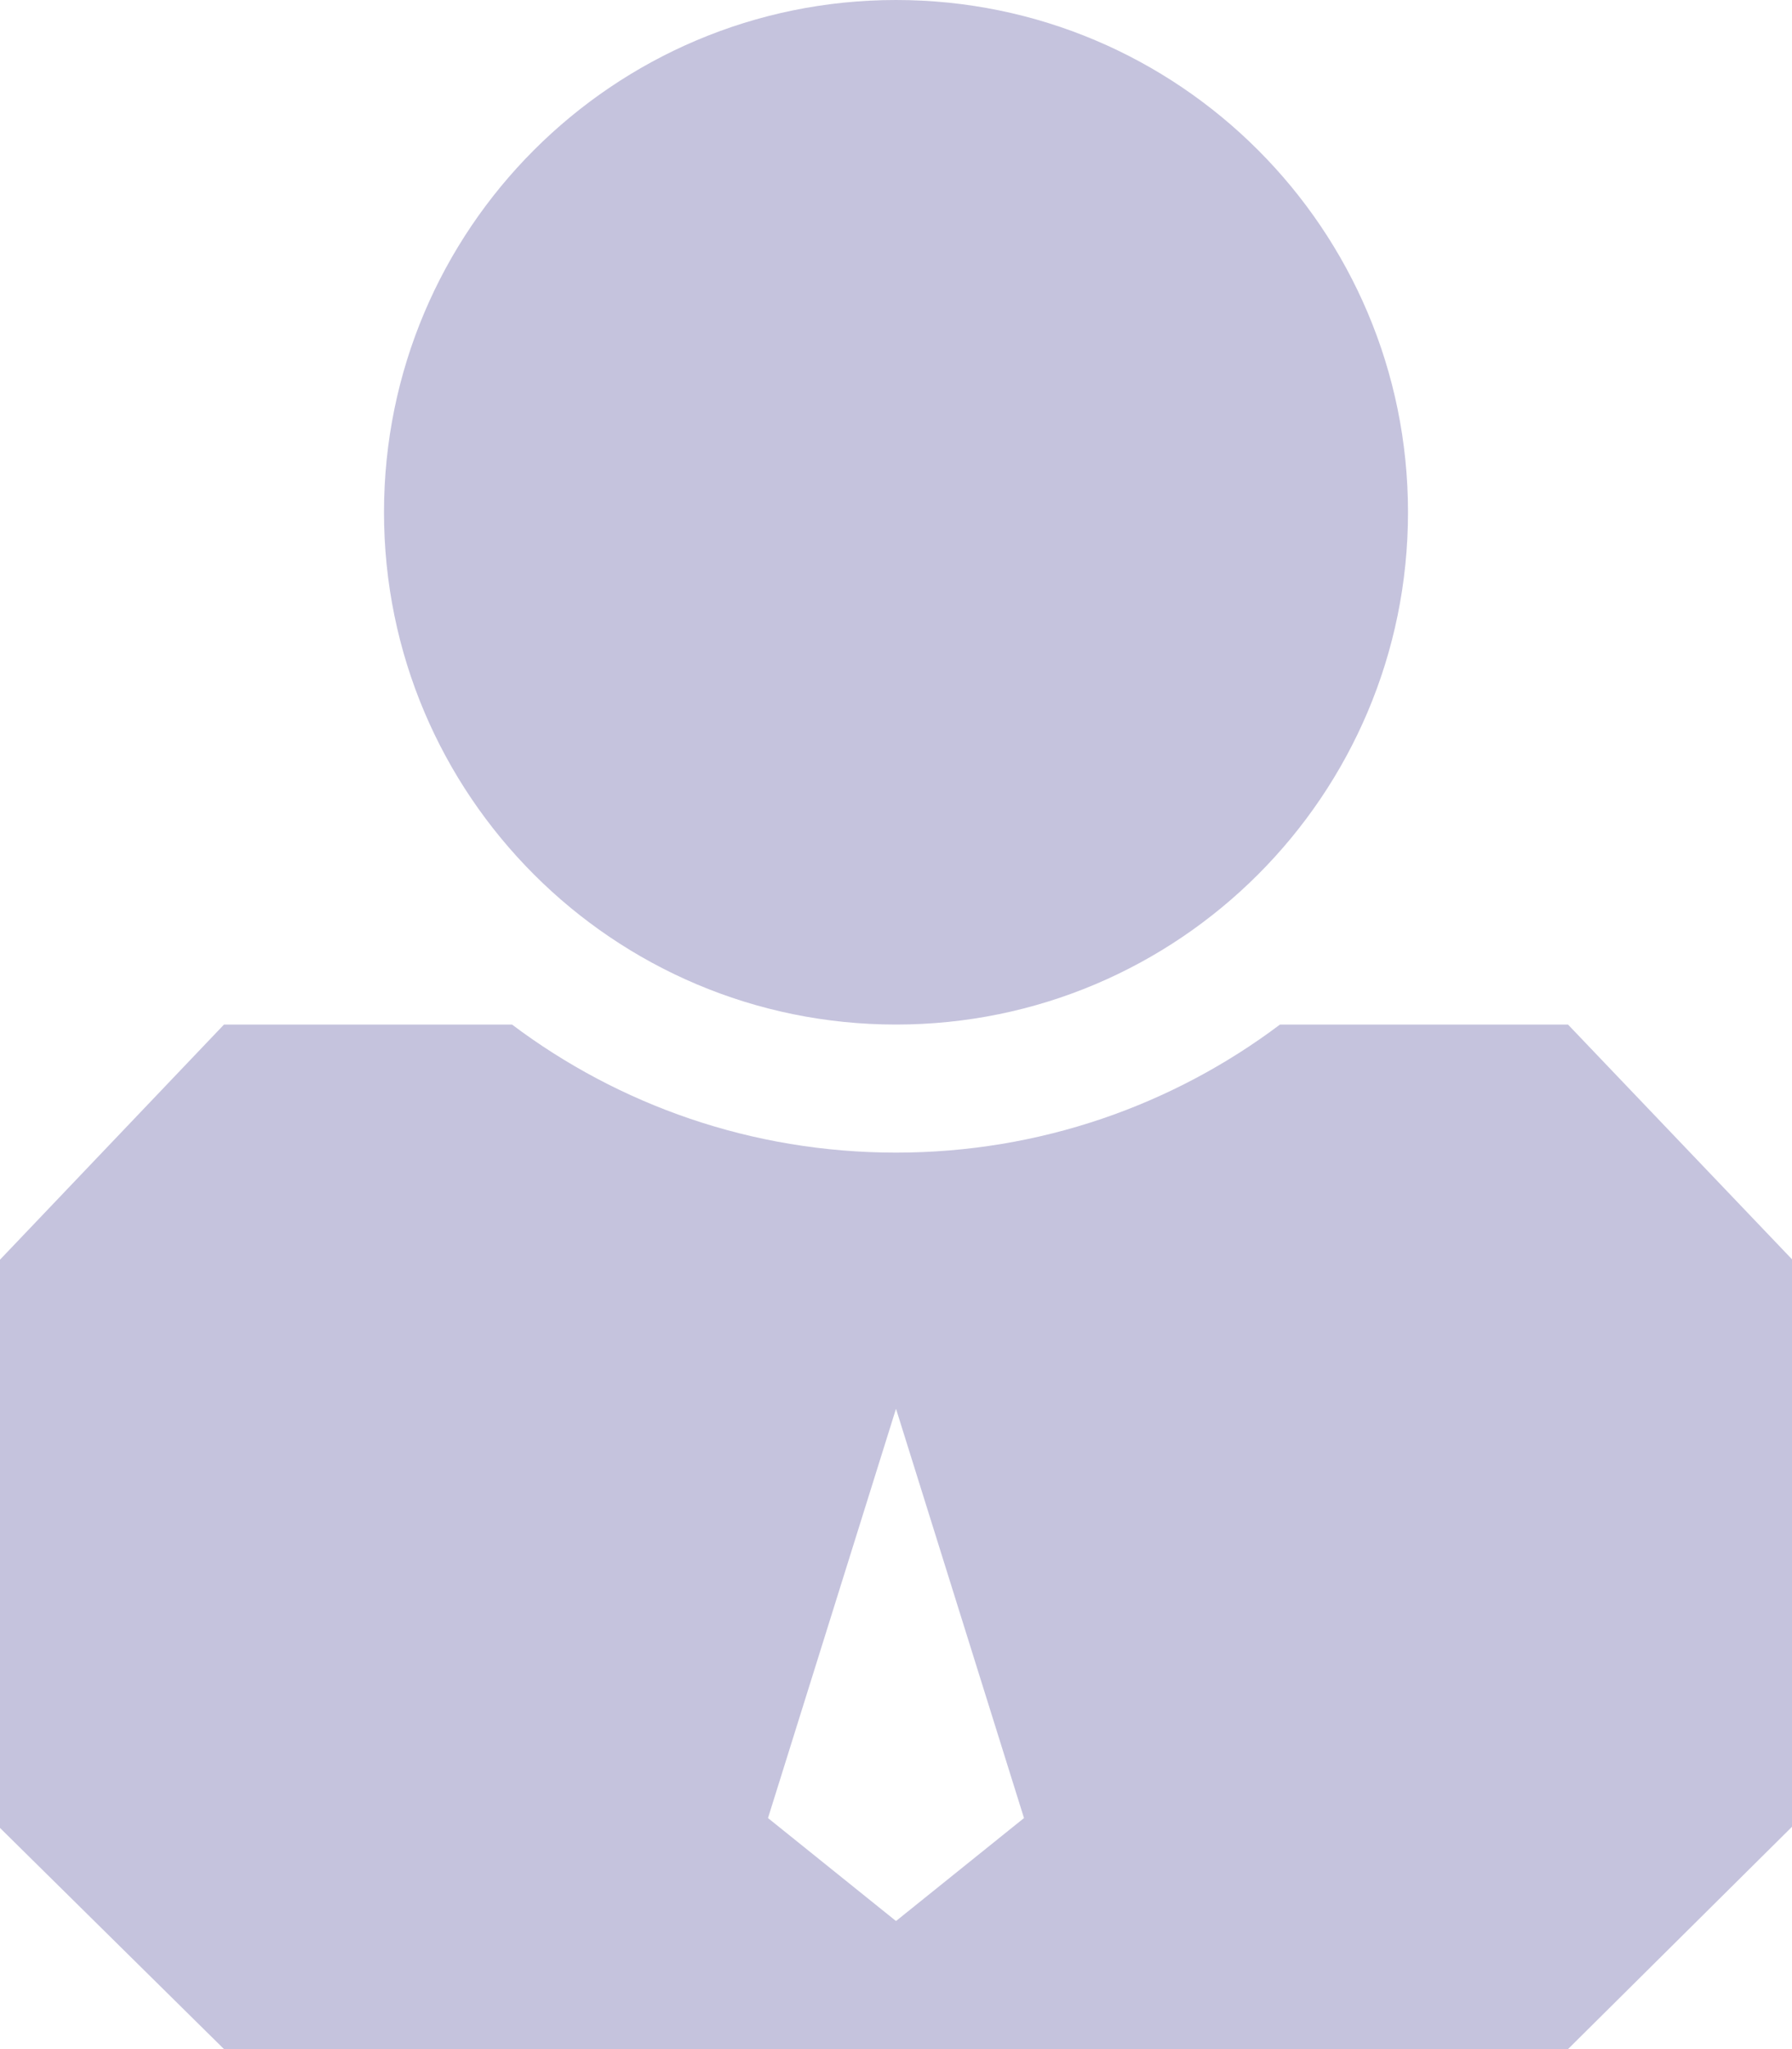 <?xml version="1.0" encoding="UTF-8"?>
<svg width="14px" height="16px" viewBox="0 0 14 16" version="1.1" xmlns="http://www.w3.org/2000/svg" xmlns:xlink="http://www.w3.org/1999/xlink">
    <!-- Generator: Sketch 51.1 (57501) - http://www.bohemiancoding.com/sketch -->
    <title>Combined Shape</title>
    <desc>Created with Sketch.</desc>
    <defs></defs>
    <g id="个人中心-修改" stroke="none" stroke-width="1" fill="none" fill-rule="evenodd">
        <g id="个人中心" transform="translate(-132, -92)" fill="#C5C3DD">
            <g id="左导航" transform="translate(121, 80)">
                <g id="个人中心">
                    <g>
                        <path d="M15,20 C15.835,20.628 16.874,21 18,21 C19.126,21 20.165,20.628 21,20 L23.25,20 L25,21.833 L25,26.264 L23.25,28 L12.75,28 L11,26.273 L11,21.836 L12.75,20 L15,20 Z M18,23 L17,26.196 L18,27 L19,26.196 L18,23 Z M18,20 C15.791,20 14,18.209 14,16 C14,13.791 15.791,12 18,12 C20.209,12 22,13.791 22,16 C22,18.209 20.209,20 18,20 Z" id="Combined-Shape"></path>
                    </g>
                </g>
            </g>
        </g>
    </g>
</svg>